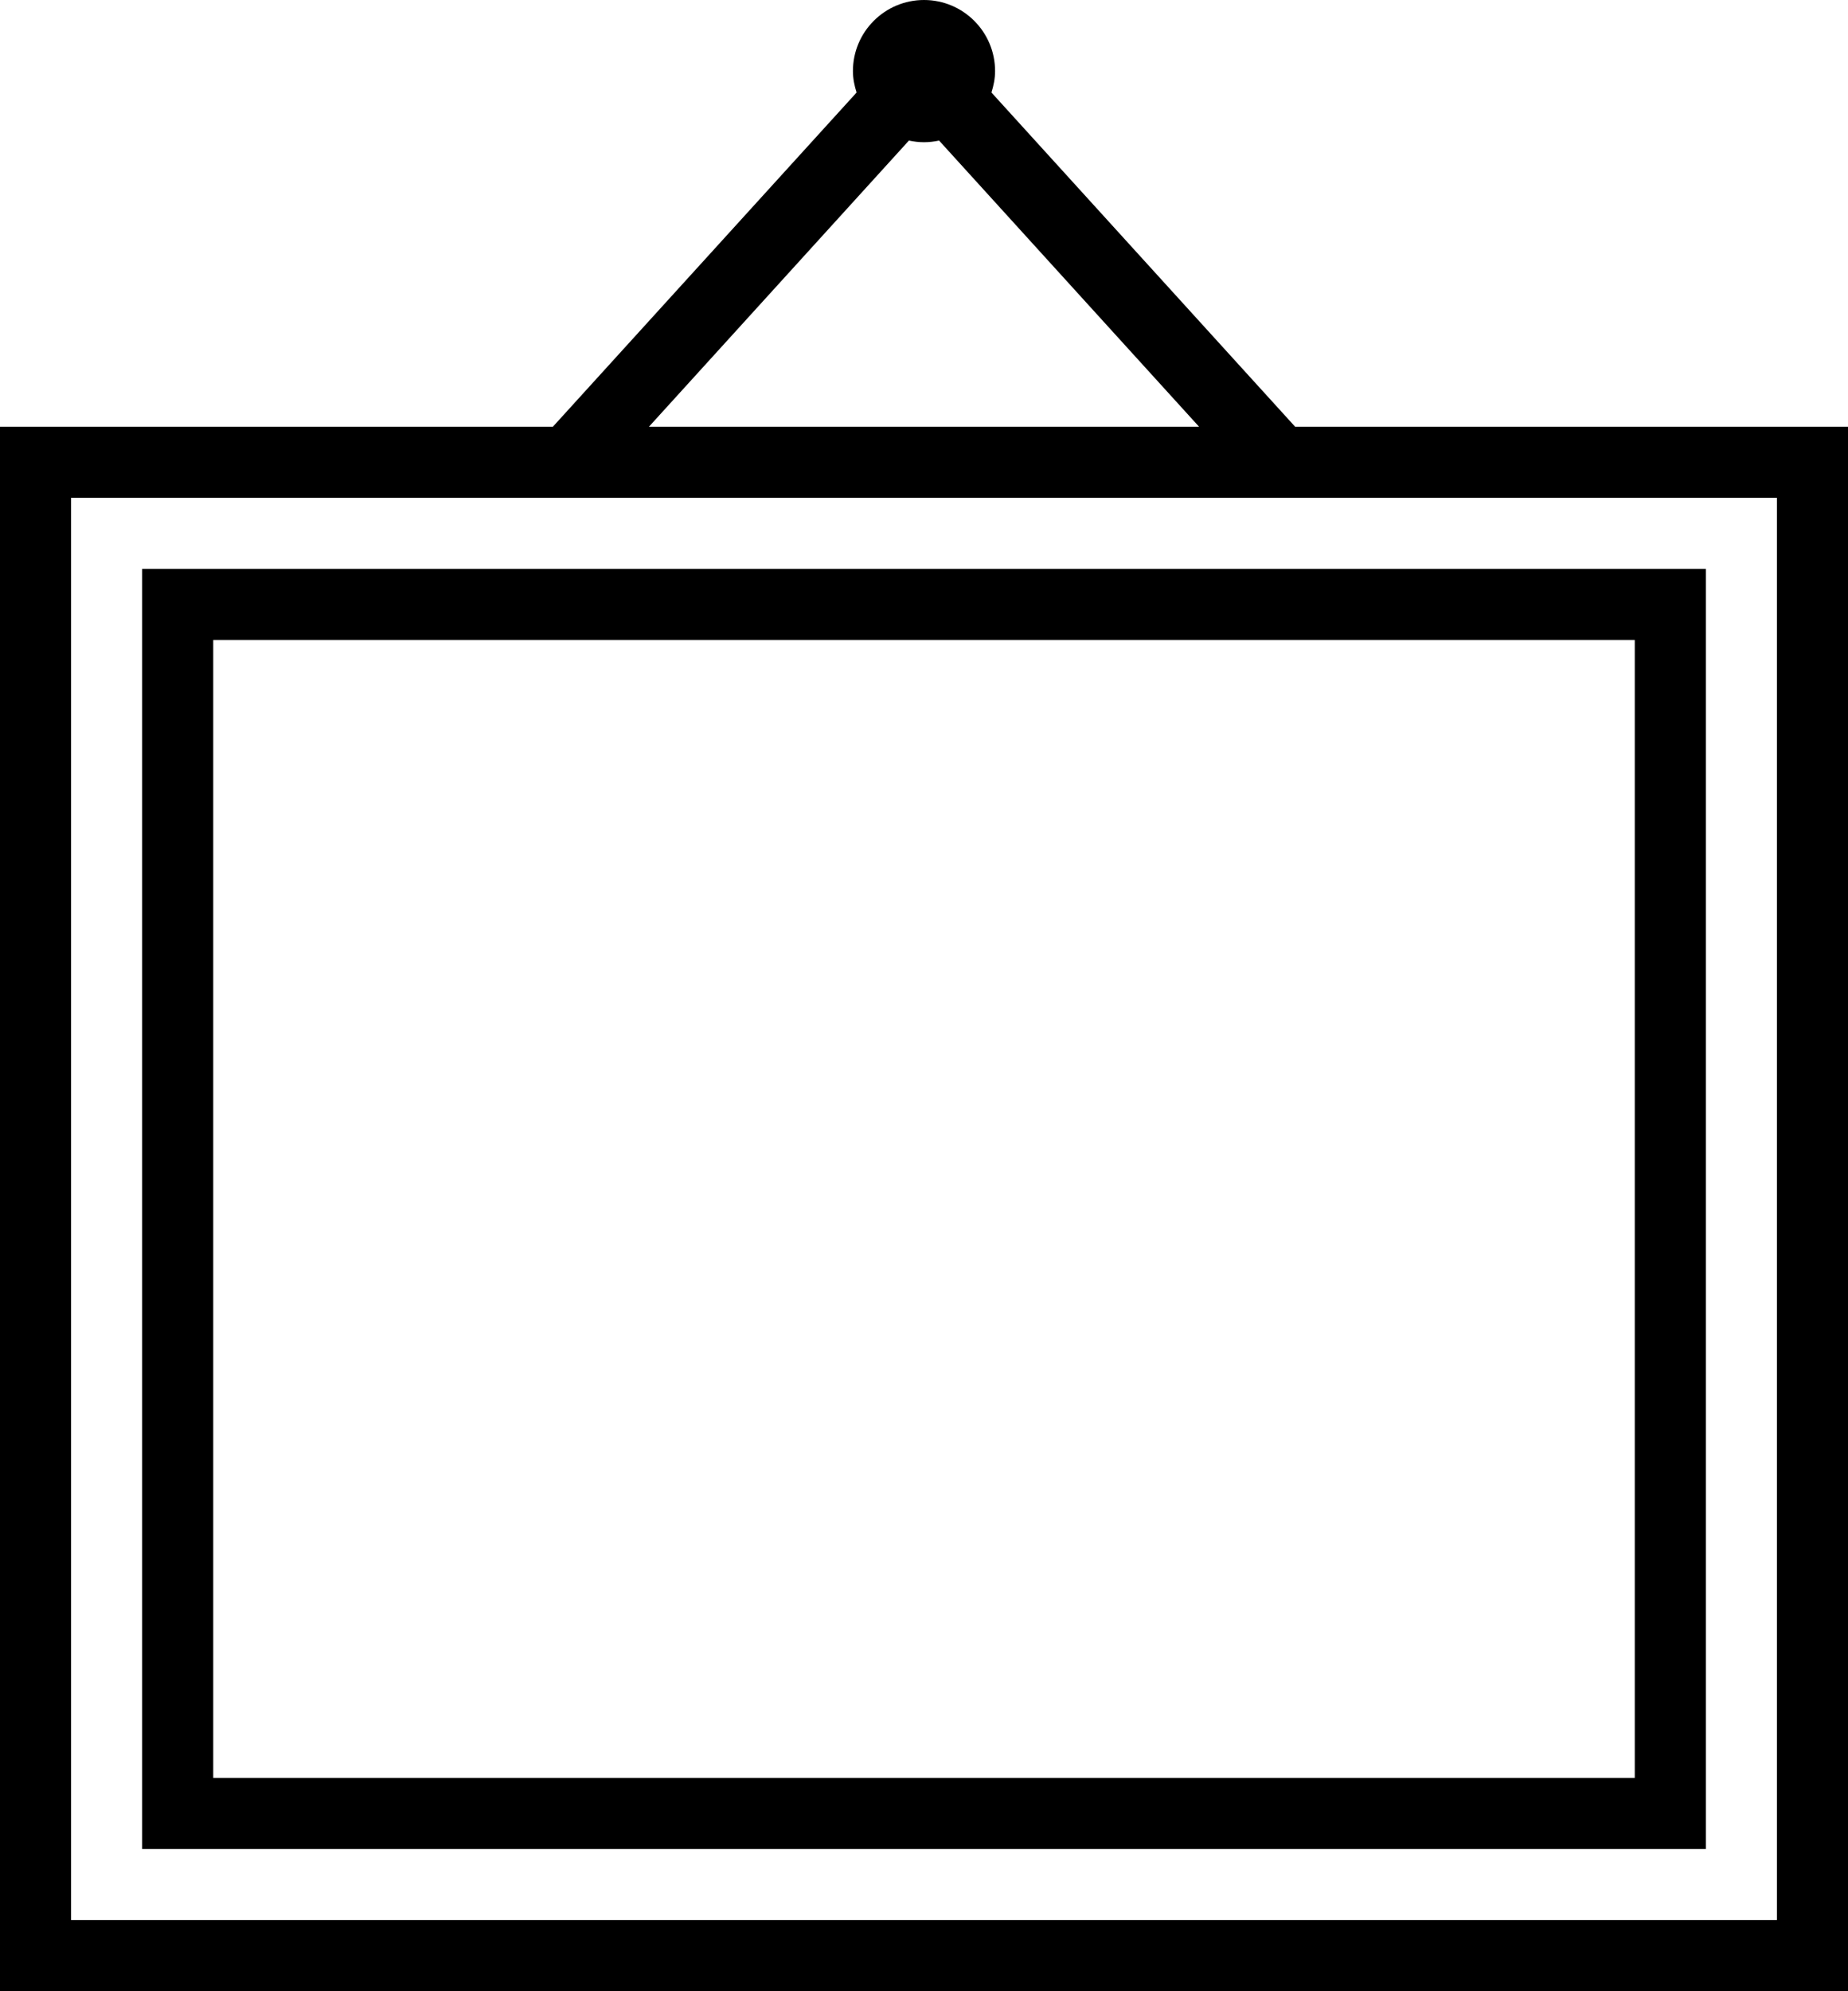 <?xml version="1.0" encoding="iso-8859-1"?>
<!-- Generator: Adobe Illustrator 16.0.4, SVG Export Plug-In . SVG Version: 6.00 Build 0)  -->
<!DOCTYPE svg PUBLIC "-//W3C//DTD SVG 1.1//EN" "http://www.w3.org/Graphics/SVG/1.1/DTD/svg11.dtd">
<svg version="1.1" id="Layer_1" xmlns="http://www.w3.org/2000/svg" xmlns:xlink="http://www.w3.org/1999/xlink" x="0px" y="0px"
	 width="52px" height="56px" viewBox="0 0 52 56" style="enable-background:new 0 0 52 56;" xml:space="preserve">
<g id="_x39_25-picture_x40_2x.png">
	<g>
		<path d="M48,16H4v36h44V16z M46,50H6V18h40V50z M36.442,12l-8.544-9.398C27.958,2.41,28,2.211,28,2c0-1.104-0.896-2-2-2
			s-2,0.896-2,2c0,0.211,0.042,0.41,0.103,0.602L15.558,12H0v44h52V12H36.442z M25.576,3.953C25.713,3.982,25.854,4,26,4
			s0.287-0.018,0.424-0.047L33.739,12H18.261L25.576,3.953z M50,54H2V14h48V54z"/>
	</g>
</g>
<g>
</g>
<g>
</g>
<g>
</g>
<g>
</g>
<g>
</g>
<g>
</g>
<g>
</g>
<g>
</g>
<g>
</g>
<g>
</g>
<g>
</g>
<g>
</g>
<g>
</g>
<g>
</g>
<g>
</g>
</svg>
